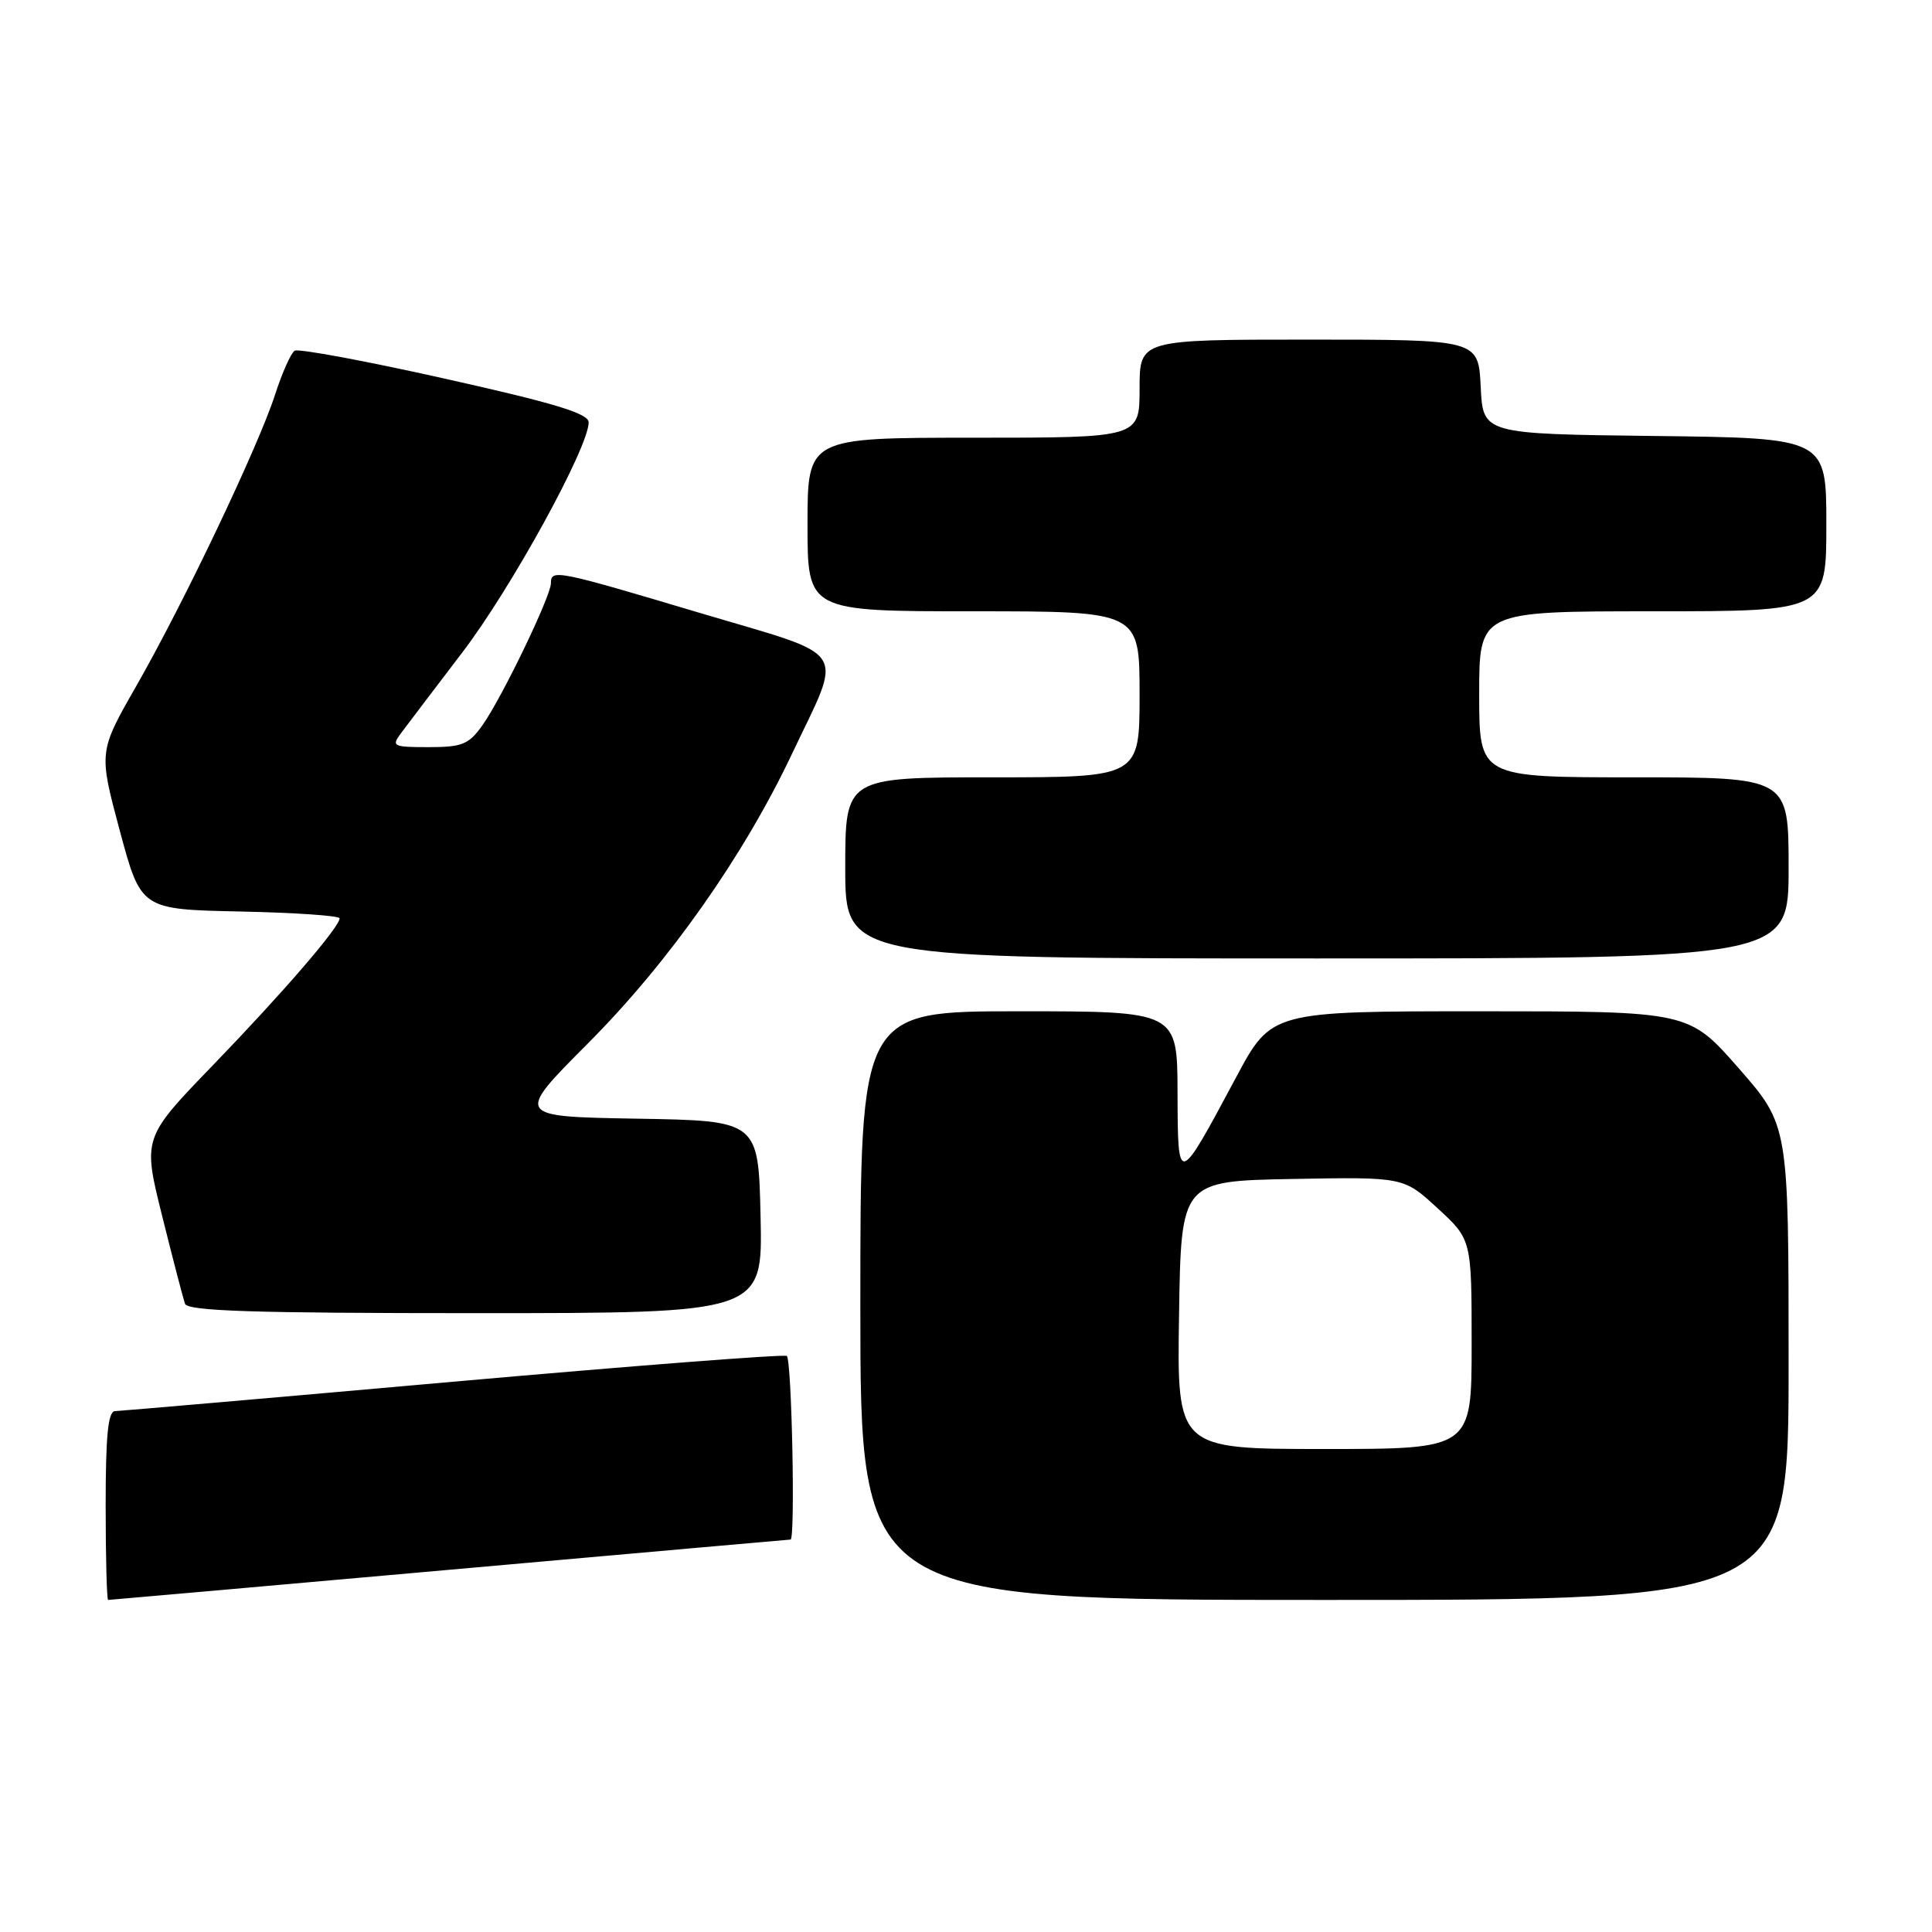 <?xml version="1.0" encoding="UTF-8" standalone="no"?>
<!DOCTYPE svg PUBLIC "-//W3C//DTD SVG 1.1//EN" "http://www.w3.org/Graphics/SVG/1.1/DTD/svg11.dtd" >
<svg xmlns="http://www.w3.org/2000/svg" xmlns:xlink="http://www.w3.org/1999/xlink" version="1.1" viewBox="0 0 256 256">
 <g >
 <path fill="currentColor"
d=" M 59.58 208.00 C 84.29 205.80 104.61 204.00 104.75 204.00 C 105.40 204.00 104.91 180.06 104.25 179.67 C 103.84 179.43 83.92 180.97 60.00 183.09 C 36.08 185.22 15.94 186.96 15.25 186.98 C 14.32 186.99 14.00 190.18 14.00 199.50 C 14.00 206.38 14.15 212.00 14.33 212.00 C 14.52 212.00 34.88 210.20 59.58 208.00 Z  M 237.00 180.55 C 237.00 149.11 237.00 149.11 230.39 141.55 C 223.77 134.00 223.77 134.00 196.12 134.00 C 168.47 134.00 168.47 134.00 163.79 142.75 C 156.03 157.25 156.07 157.24 156.03 144.75 C 156.00 134.00 156.00 134.00 135.00 134.00 C 114.00 134.00 114.00 134.00 114.00 173.00 C 114.00 212.00 114.00 212.00 175.50 212.00 C 237.00 212.00 237.00 212.00 237.00 180.55 Z  M 100.78 161.25 C 100.50 148.50 100.50 148.50 84.37 148.23 C 68.24 147.95 68.24 147.95 77.93 138.23 C 88.62 127.50 98.50 113.47 104.89 100.00 C 111.77 85.47 112.91 87.22 92.68 81.20 C 73.68 75.53 73.00 75.40 73.00 77.28 C 73.00 78.99 66.48 92.52 63.91 96.12 C 62.12 98.64 61.24 99.00 56.81 99.00 C 52.07 99.00 51.84 98.89 53.13 97.16 C 53.88 96.14 57.56 91.31 61.29 86.41 C 67.75 77.94 78.00 59.27 78.00 55.97 C 78.00 54.79 73.61 53.45 58.97 50.18 C 48.50 47.83 39.54 46.17 39.05 46.47 C 38.55 46.78 37.39 49.38 36.46 52.26 C 34.22 59.18 24.34 79.92 18.07 90.88 C 13.07 99.62 13.07 99.62 15.87 110.06 C 18.68 120.50 18.68 120.50 31.84 120.78 C 39.08 120.93 45.00 121.34 45.00 121.68 C 45.00 122.84 37.54 131.49 28.22 141.14 C 18.91 150.78 18.91 150.78 21.49 161.14 C 22.91 166.84 24.27 172.06 24.51 172.75 C 24.84 173.72 33.45 174.00 63.00 174.00 C 101.06 174.00 101.06 174.00 100.78 161.25 Z  M 237.00 115.00 C 237.00 103.00 237.00 103.00 216.50 103.00 C 196.00 103.00 196.00 103.00 196.00 92.00 C 196.00 81.00 196.00 81.00 219.00 81.00 C 242.00 81.00 242.00 81.00 242.00 69.52 C 242.00 58.04 242.00 58.04 219.25 57.77 C 196.50 57.50 196.50 57.50 196.20 51.25 C 195.90 45.00 195.90 45.00 173.45 45.00 C 151.00 45.00 151.00 45.00 151.00 51.50 C 151.00 58.00 151.00 58.00 129.00 58.00 C 107.00 58.00 107.00 58.00 107.00 69.50 C 107.00 81.00 107.00 81.00 129.00 81.00 C 151.00 81.00 151.00 81.00 151.00 92.00 C 151.00 103.00 151.00 103.00 131.50 103.00 C 112.00 103.00 112.00 103.00 112.00 115.00 C 112.00 127.00 112.00 127.00 174.50 127.00 C 237.00 127.00 237.00 127.00 237.00 115.00 Z  M 156.23 174.25 C 156.50 156.50 156.50 156.50 171.24 156.22 C 185.99 155.95 185.99 155.95 190.49 160.10 C 195.00 164.25 195.00 164.25 195.00 178.13 C 195.00 192.00 195.00 192.00 175.48 192.00 C 155.95 192.00 155.95 192.00 156.23 174.25 Z "/>
</g>
</svg>